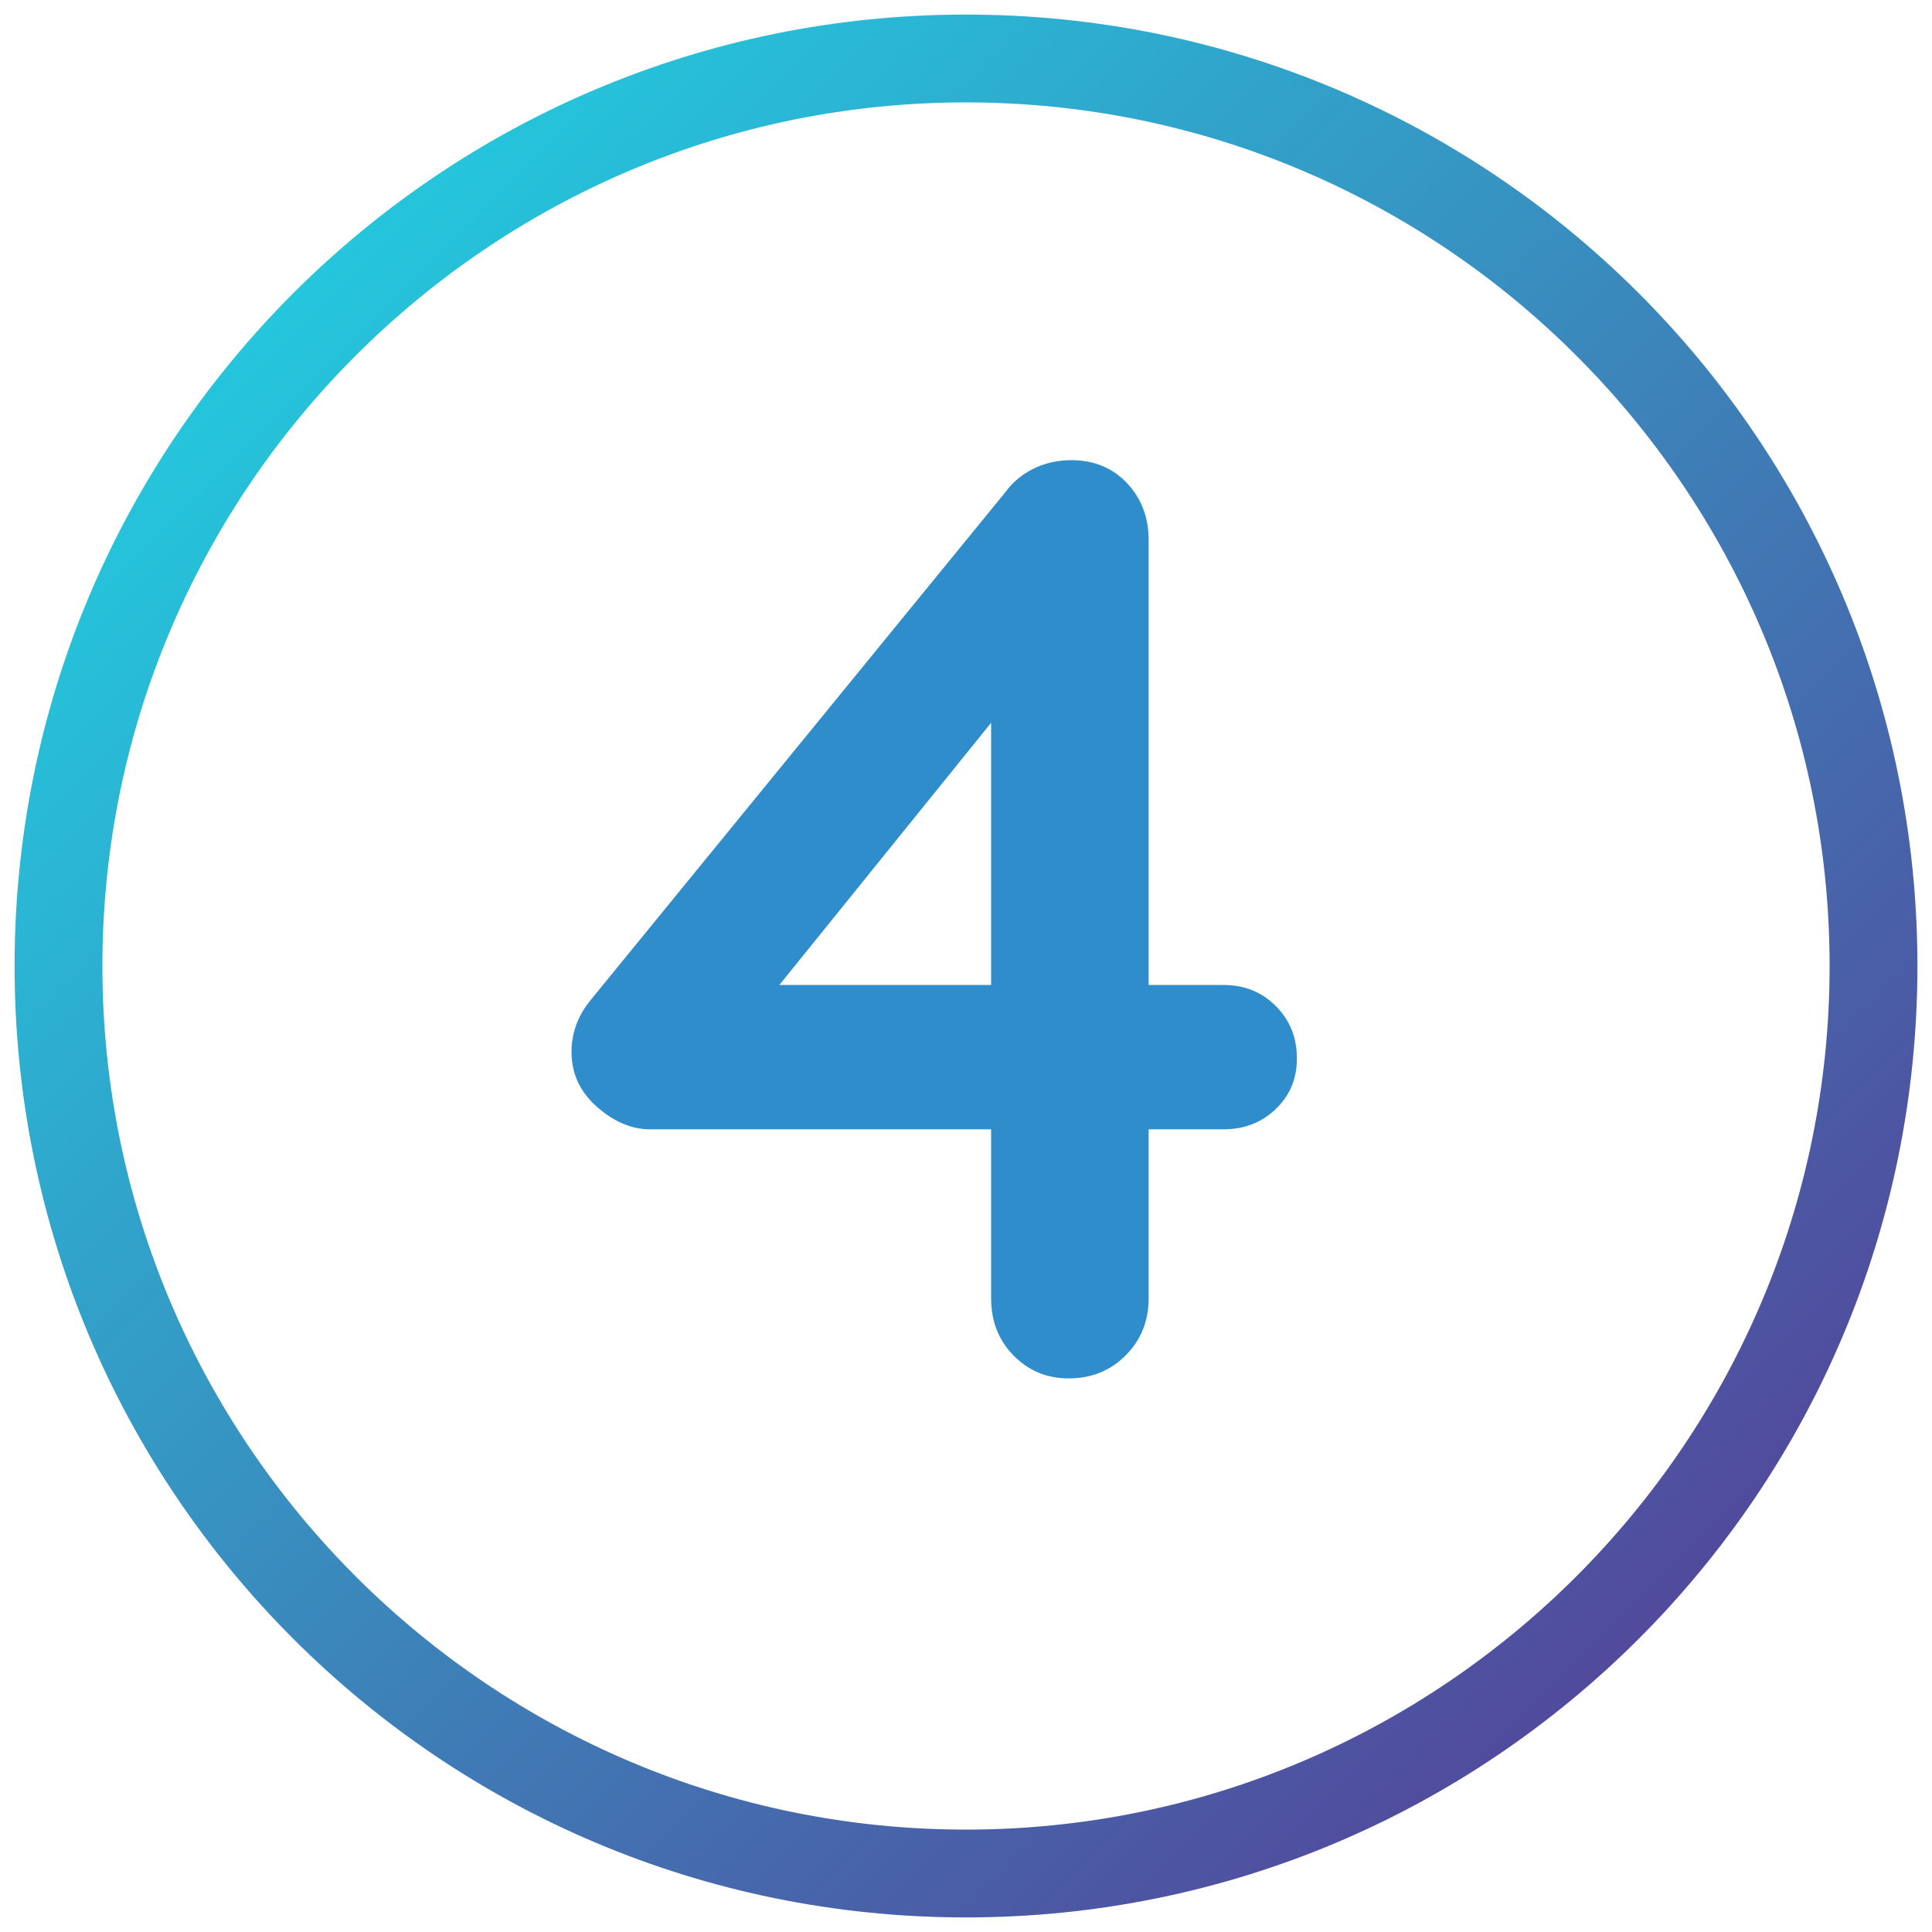 <?xml version="1.0" encoding="utf-8"?>
<!-- Generator: Adobe Illustrator 25.0.1, SVG Export Plug-In . SVG Version: 6.00 Build 0)  -->
<svg version="1.1" xmlns="http://www.w3.org/2000/svg" xmlns:xlink="http://www.w3.org/1999/xlink" x="0px" y="0px"
	 viewBox="0 0 110 110" style="enable-background:new 0 0 110 110;" xml:space="preserve">
<style type="text/css">
	.st0{fill:#2F8DCC;}
	.st1{fill:url(#SVGID_1_);}
	.st2{fill:#FFFFFF;}
	.st3{fill:#344E9C;}
	.st4{fill:#69C7F2;}
	.st5{fill:none;stroke:#FFFFFF;stroke-width:3;stroke-linecap:round;stroke-linejoin:round;}
	.st6{fill:url(#SVGID_4_);}
	.st7{fill:url(#SVGID_5_);}
	.st8{fill:url(#SVGID_6_);}
	.st9{fill:url(#SVGID_7_);}
	.st10{fill:none;stroke:#2F8DCC;stroke-width:3;stroke-linecap:round;stroke-linejoin:round;}
	.st11{fill:none;stroke:#2F8DCC;stroke-width:3;stroke-linecap:round;stroke-linejoin:round;stroke-dasharray:12.13,12.13;}
	.st12{fill:url(#SVGID_8_);}
	.st13{fill:url(#SVGID_9_);}
	.st14{fill:none;stroke:#2F8DCC;stroke-width:3;stroke-linecap:round;stroke-linejoin:round;stroke-dasharray:11.852,11.852;}
	.st15{fill:#575756;}
	.st16{fill:url(#SVGID_10_);}
	.st17{fill:url(#SVGID_11_);}
	.st18{fill:none;stroke:#2F8DCC;stroke-width:3;stroke-linecap:round;stroke-linejoin:round;stroke-dasharray:12.101,12.101;}
	.st19{fill:#006FE7;}
	.st20{fill:none;stroke:#2F8DCC;stroke-width:3;stroke-linecap:round;stroke-linejoin:round;stroke-dasharray:12.043,12.043;}
	.st21{fill:url(#SVGID_12_);}
	.st22{fill:url(#SVGID_13_);}
	
		.st23{fill:none;stroke:#2F8DCC;stroke-width:3;stroke-linecap:round;stroke-linejoin:round;stroke-miterlimit:10;stroke-dasharray:12;}
	.st24{fill:none;stroke:#2F8DCC;stroke-miterlimit:10;}
	.st25{opacity:0.1;}
	.st26{fill:#3F3D56;}
	.st27{opacity:0.1;enable-background:new    ;}
	.st28{opacity:0.1;fill:#2F8DCC;enable-background:new    ;}
	.st29{fill:none;stroke:#3F3D56;stroke-width:4;stroke-miterlimit:10;}
	.st30{fill:url(#SVGID_14_);}
	.st31{fill:#BE6F72;}
	.st32{fill:#FF6F61;}
	.st33{fill:url(#);}
	.st34{opacity:0.1;fill:none;stroke:#000000;stroke-miterlimit:10;enable-background:new    ;}
	.st35{fill:url(#SVGID_15_);}
	.st36{fill:#2F2E41;}
	.st37{fill:#FBBEBE;}
	.st38{fill:#E8E8F0;}
	.st39{fill:#F86D70;}
	.st40{fill:url(#SVGID_16_);}
	.st41{fill:url(#SVGID_17_);}
	.st42{fill:#2EAAE2;}
	.st43{fill:#1F67AF;}
	.st44{fill:#2A3188;}
	.st45{fill:url(#SVGID_18_);}
	.st46{fill:#878787;}
	.st47{fill:#078ADB;}
</style>
<g id="Capa_1">
	<g>
		<g>
			<linearGradient id="SVGID_1_" gradientUnits="userSpaceOnUse" x1="16.693" y1="16.693" x2="93.307" y2="93.307">
				<stop  offset="0" style="stop-color:#24C6DC"/>
				<stop  offset="1" style="stop-color:#514A9D"/>
			</linearGradient>
			<path class="st1" d="M55,5.83c27.11,0,49.17,22.06,49.17,49.17S82.11,104.17,55,104.17S5.83,82.11,5.83,55S27.89,5.83,55,5.83
				 M55,0.83C25.08,0.83,0.83,25.08,0.83,55S25.08,109.17,55,109.17S109.17,84.92,109.17,55S84.92,0.83,55,0.83L55,0.83z"/>
		</g>
		<g>
			<g>
				<path class="st0" d="M60.84,78.48c-1.25,0-2.29-0.44-3.14-1.31c-0.85-0.87-1.27-1.95-1.27-3.25v-35.1L58,39.21L43.59,57.05
					l-0.37-0.97h26.43c1.2,0,2.19,0.4,2.99,1.2c0.8,0.8,1.2,1.79,1.2,2.99c0,1.15-0.4,2.1-1.2,2.87c-0.8,0.77-1.79,1.16-2.99,1.16
					H37.02c-1.04,0-2.05-0.42-3.02-1.27c-0.97-0.85-1.46-1.89-1.46-3.14c0-1.09,0.37-2.09,1.12-2.99l23.6-28.9
					c0.4-0.55,0.92-0.98,1.57-1.31c0.65-0.32,1.37-0.49,2.17-0.49c1.29,0,2.35,0.44,3.17,1.31c0.82,0.87,1.23,1.95,1.23,3.25v43.16
					c0,1.29-0.44,2.38-1.31,3.25C63.22,78.05,62.13,78.48,60.84,78.48z"/>
			</g>
		</g>
	</g>
</g>
<g id="Capa_2">
</g>
</svg>
